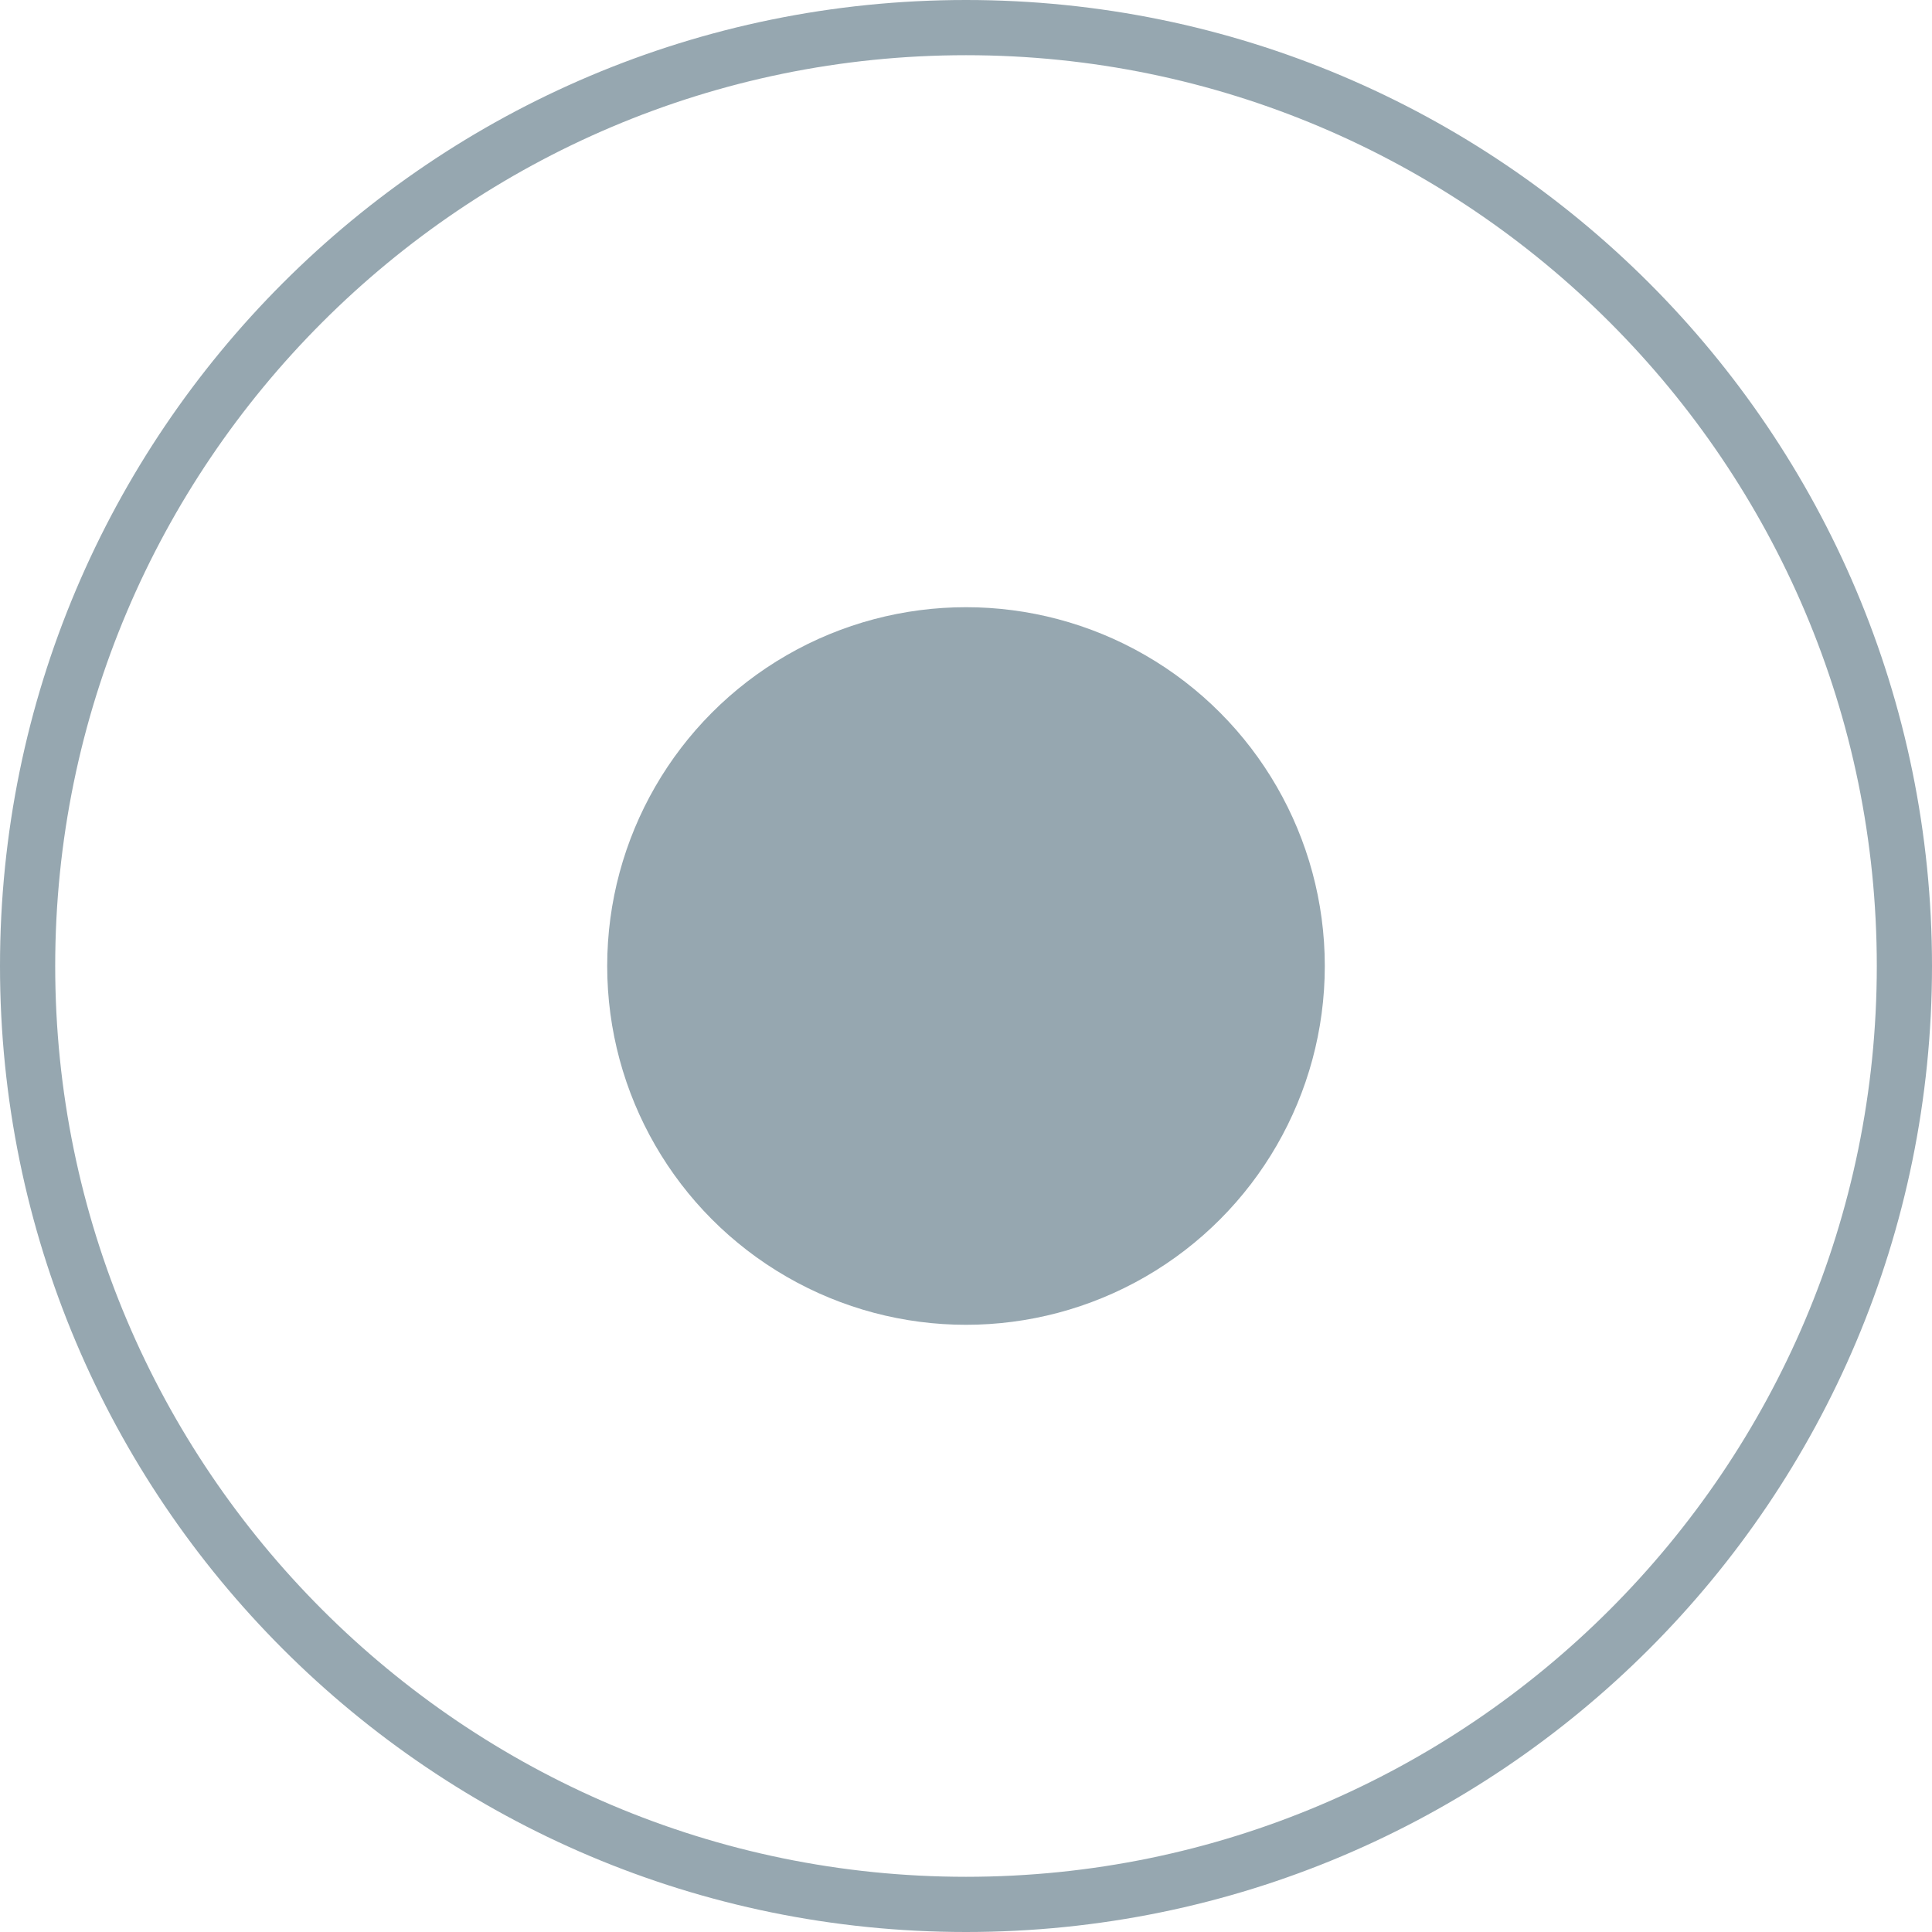 <?xml version="1.0" encoding="utf-8"?>
<!-- Generator: Adobe Illustrator 16.0.0, SVG Export Plug-In . SVG Version: 6.00 Build 0)  -->
<!DOCTYPE svg PUBLIC "-//W3C//DTD SVG 1.1//EN" "http://www.w3.org/Graphics/SVG/1.1/DTD/svg11.dtd">
<svg version="1.1" id="Layer_1" xmlns="http://www.w3.org/2000/svg" xmlns:xlink="http://www.w3.org/1999/xlink" x="0px" y="0px"
	 width="35px" height="35px" viewBox="0 0 35 35" enable-background="new 0 0 35 35" xml:space="preserve">
<g>
	<path fill="#96A7B0" d="M17.5,1C26.598,1,34,8.402,34,17.5C34,26.598,26.598,34,17.5,34C8.402,34,1,26.598,1,17.5
		C1,8.402,8.402,1,17.5,1 M17.5,0C7.835,0,0,7.836,0,17.5C0,27.166,7.835,35,17.5,35C27.166,35,35,27.166,35,17.5
		C35,7.836,27.166,0,17.5,0L17.5,0z"/>
</g>
<circle fill="#96A7B0" cx="17.5" cy="17.5" r="6.5"/>
</svg>
